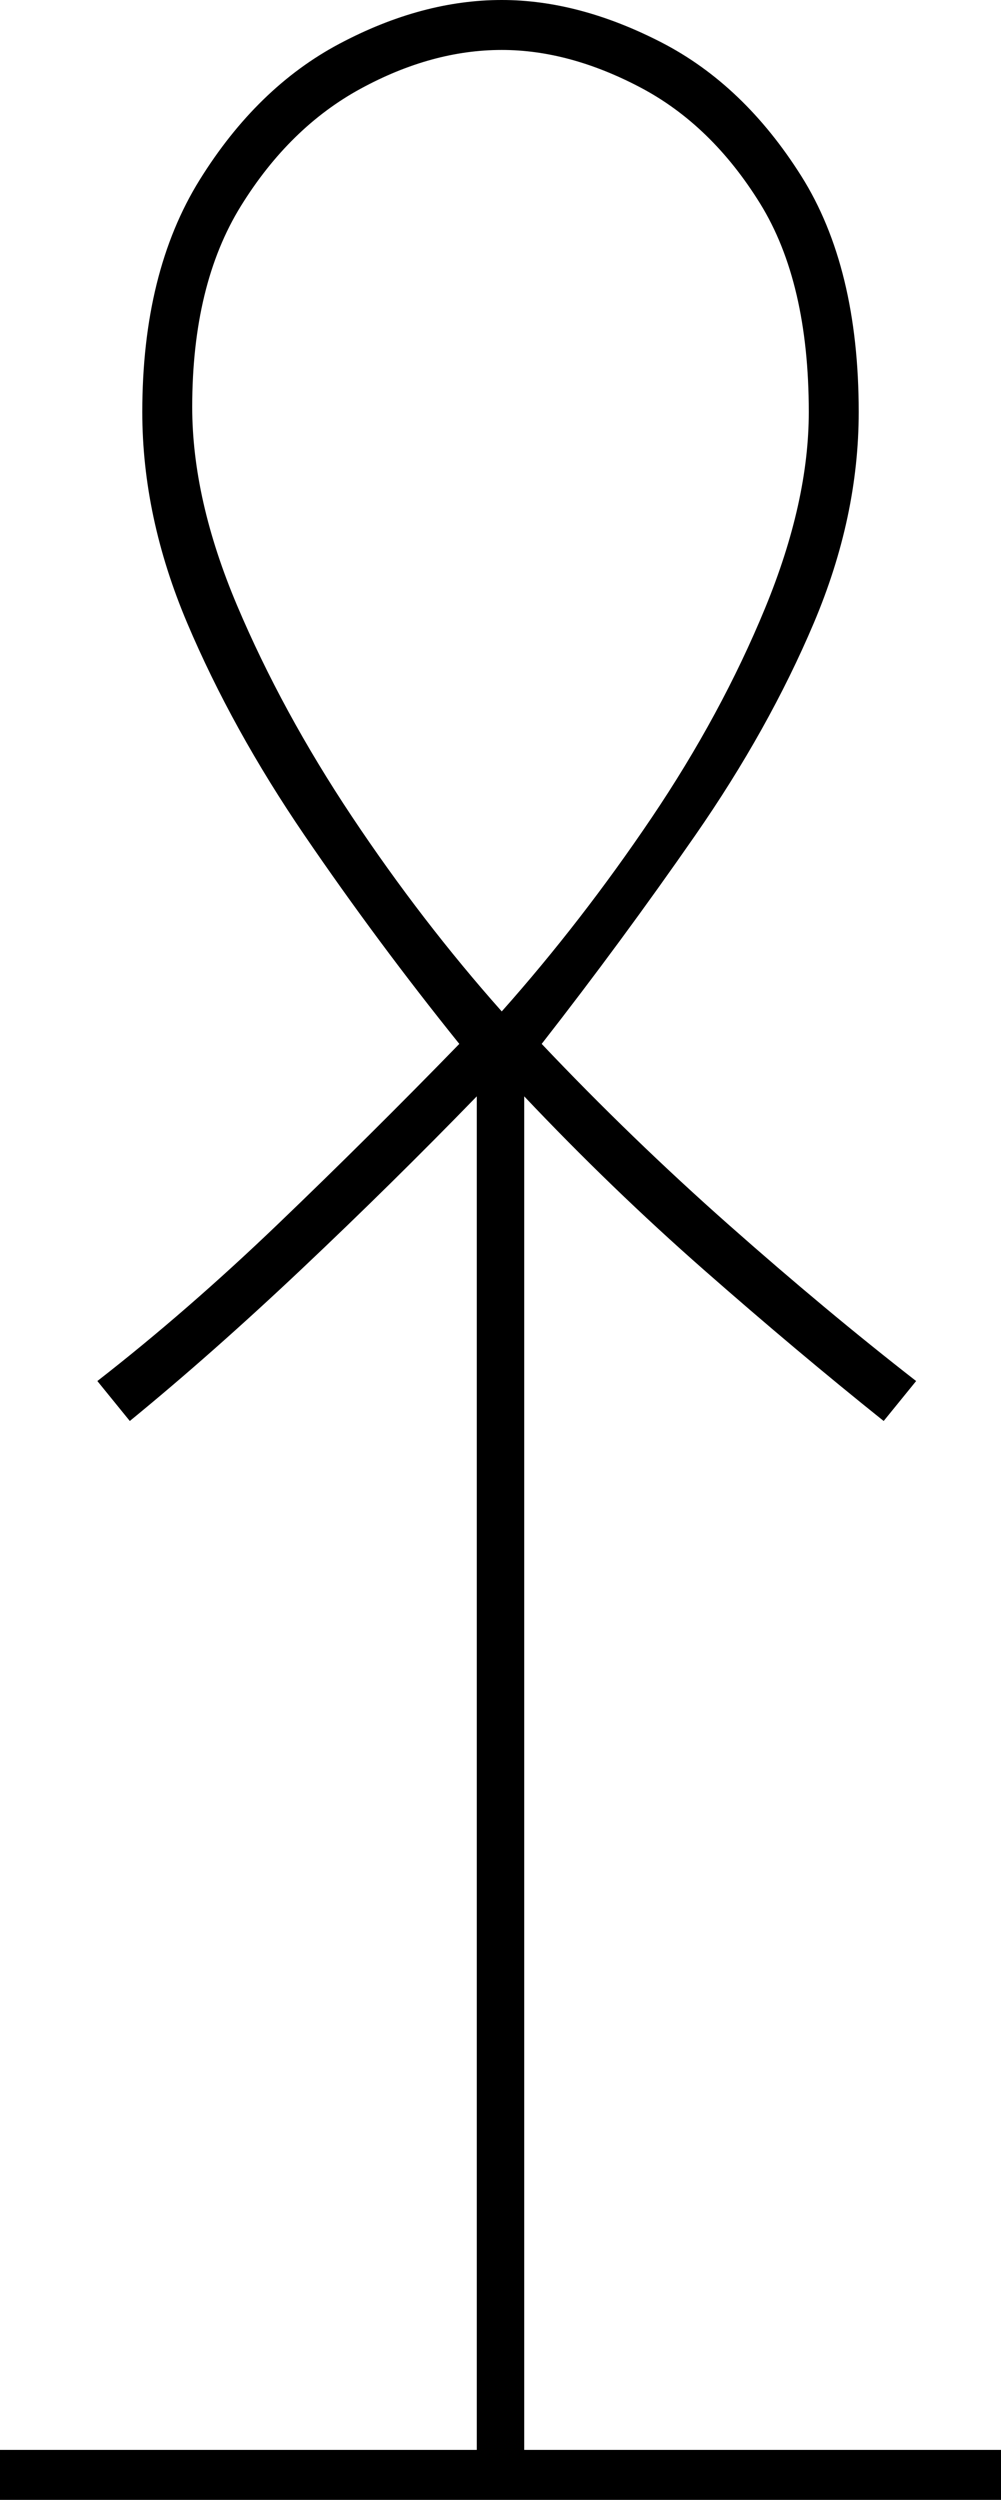 <svg xmlns="http://www.w3.org/2000/svg" viewBox="-10 0 401 1001"><path d="M-10 1001v-20h191V439q-34 35-70 69t-69 61l-13-16q36-28 72.5-63t72.5-72q-33-41-62-83.5t-47-85Q47 207 47 165q0-56 23-93t56-54.5Q159 0 191 0q31 0 64 17t56 53.5q23 36.5 23 94.5 0 42-18 84.5t-47.5 85Q239 377 207 418q36 38 75 72.5t75 62.5l-13 16q-35-28-72-60.5T200 439v542h191v20zm201-596q32-36 60-77.5t45.5-84Q314 201 314 165q0-52-19.5-83.5t-48-46.5Q218 20 191 20q-28 0-56.5 15.5t-48 47Q67 114 67 163q0 37 18 79.5t46 84.5q28 42 60 78z" fill="currentColor"/></svg>